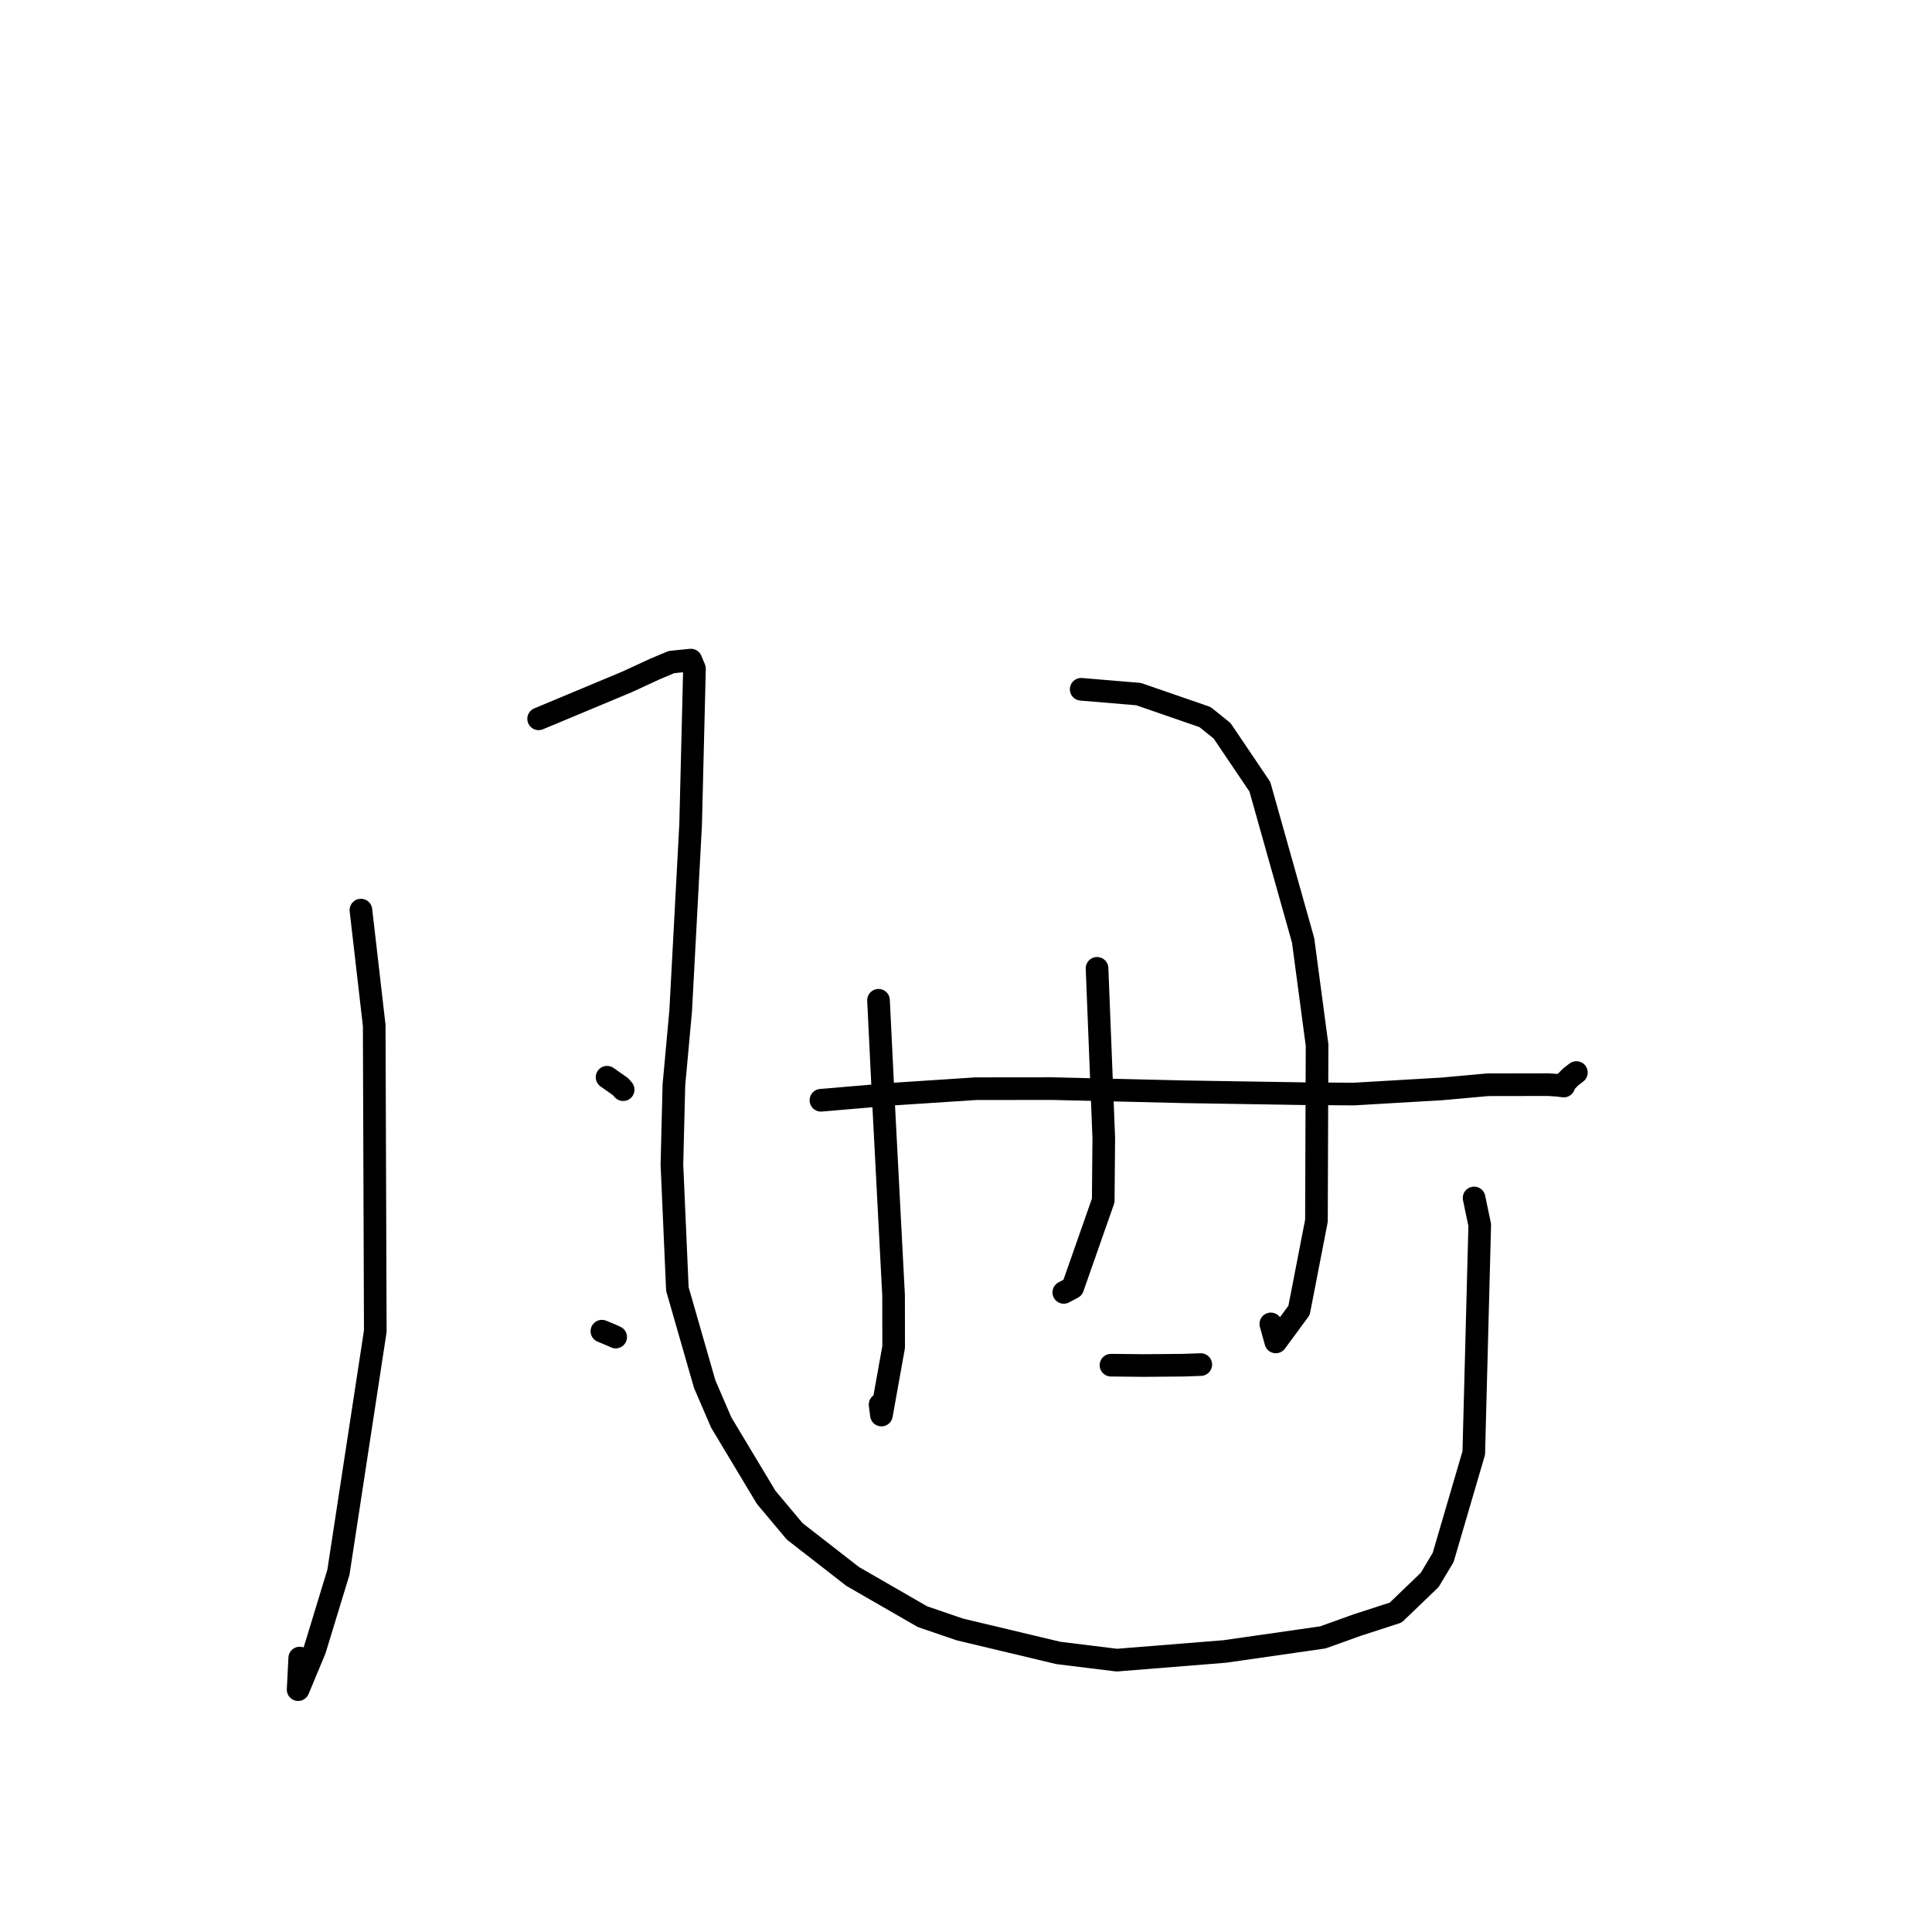 <?xml version="1.0" standalone="no"?>
    <svg width="256" height="256" xmlns="http://www.w3.org/2000/svg" version="1.1">
    <polyline stroke="black" stroke-width="3" stroke-linecap="round" fill="transparent" stroke-linejoin="round" points="47.824 120.592 49.585 135.875 49.728 176.386 44.845 208.321 41.713 218.592 39.503 223.886 39.715 219.701 " />
        <polyline stroke="black" stroke-width="3" stroke-linecap="round" fill="transparent" stroke-linejoin="round" points="71.371 95.248 83.08 90.356 86.823 88.629 88.965 87.728 91.545 87.466 92.021 88.604 91.947 91.627 91.512 109.251 90.192 133.963 89.296 143.759 89.033 154.289 89.756 170.802 93.378 183.409 95.57 188.494 101.52 198.402 105.305 202.916 112.993 208.894 122.231 214.216 127.172 215.908 140.238 219.024 147.982 219.977 162.291 218.828 175.286 216.964 179.831 215.331 184.936 213.677 189.444 209.348 191.226 206.367 195.283 192.525 196.073 162.318 195.323 158.737 " />
        <polyline stroke="black" stroke-width="3" stroke-linecap="round" fill="transparent" stroke-linejoin="round" points="80.441 142.738 82.218 143.984 82.571 144.387 " />
        <polyline stroke="black" stroke-width="3" stroke-linecap="round" fill="transparent" stroke-linejoin="round" points="79.756 176.389 80.878 176.852 81.582 177.168 " />
        <polyline stroke="black" stroke-width="3" stroke-linecap="round" fill="transparent" stroke-linejoin="round" points="116.407 132.542 117.043 145.536 118.403 171.648 118.414 178.488 116.795 187.5 116.616 186.115 " />
        <polyline stroke="black" stroke-width="3" stroke-linecap="round" fill="transparent" stroke-linejoin="round" points="143.263 91.335 150.86 91.97 159.671 95.016 161.932 96.831 166.939 104.25 172.669 124.602 174.519 138.477 174.435 161.764 172.13 173.632 169.05 177.811 168.39 175.425 " />
        <polyline stroke="black" stroke-width="3" stroke-linecap="round" fill="transparent" stroke-linejoin="round" points="108.778 145.791 118.457 144.969 129.295 144.258 139.424 144.248 156.94 144.667 172.574 144.917 179.373 144.969 191.088 144.282 197.122 143.735 205.165 143.722 206.368 143.801 207.207 143.905 207.337 143.625 207.433 143.417 207.453 143.374 208.147 142.675 208.521 142.389 208.746 142.217 208.881 142.114 " />
        <polyline stroke="black" stroke-width="3" stroke-linecap="round" fill="transparent" stroke-linejoin="round" points="147.211 180.894 151.532 180.938 156.772 180.896 158.712 180.827 159.108 180.813 " />
        <polyline stroke="black" stroke-width="3" stroke-linecap="round" fill="transparent" stroke-linejoin="round" points="145.364 128.309 146.257 150.799 146.185 159.078 142.135 170.622 140.958 171.251 " />
        </svg>